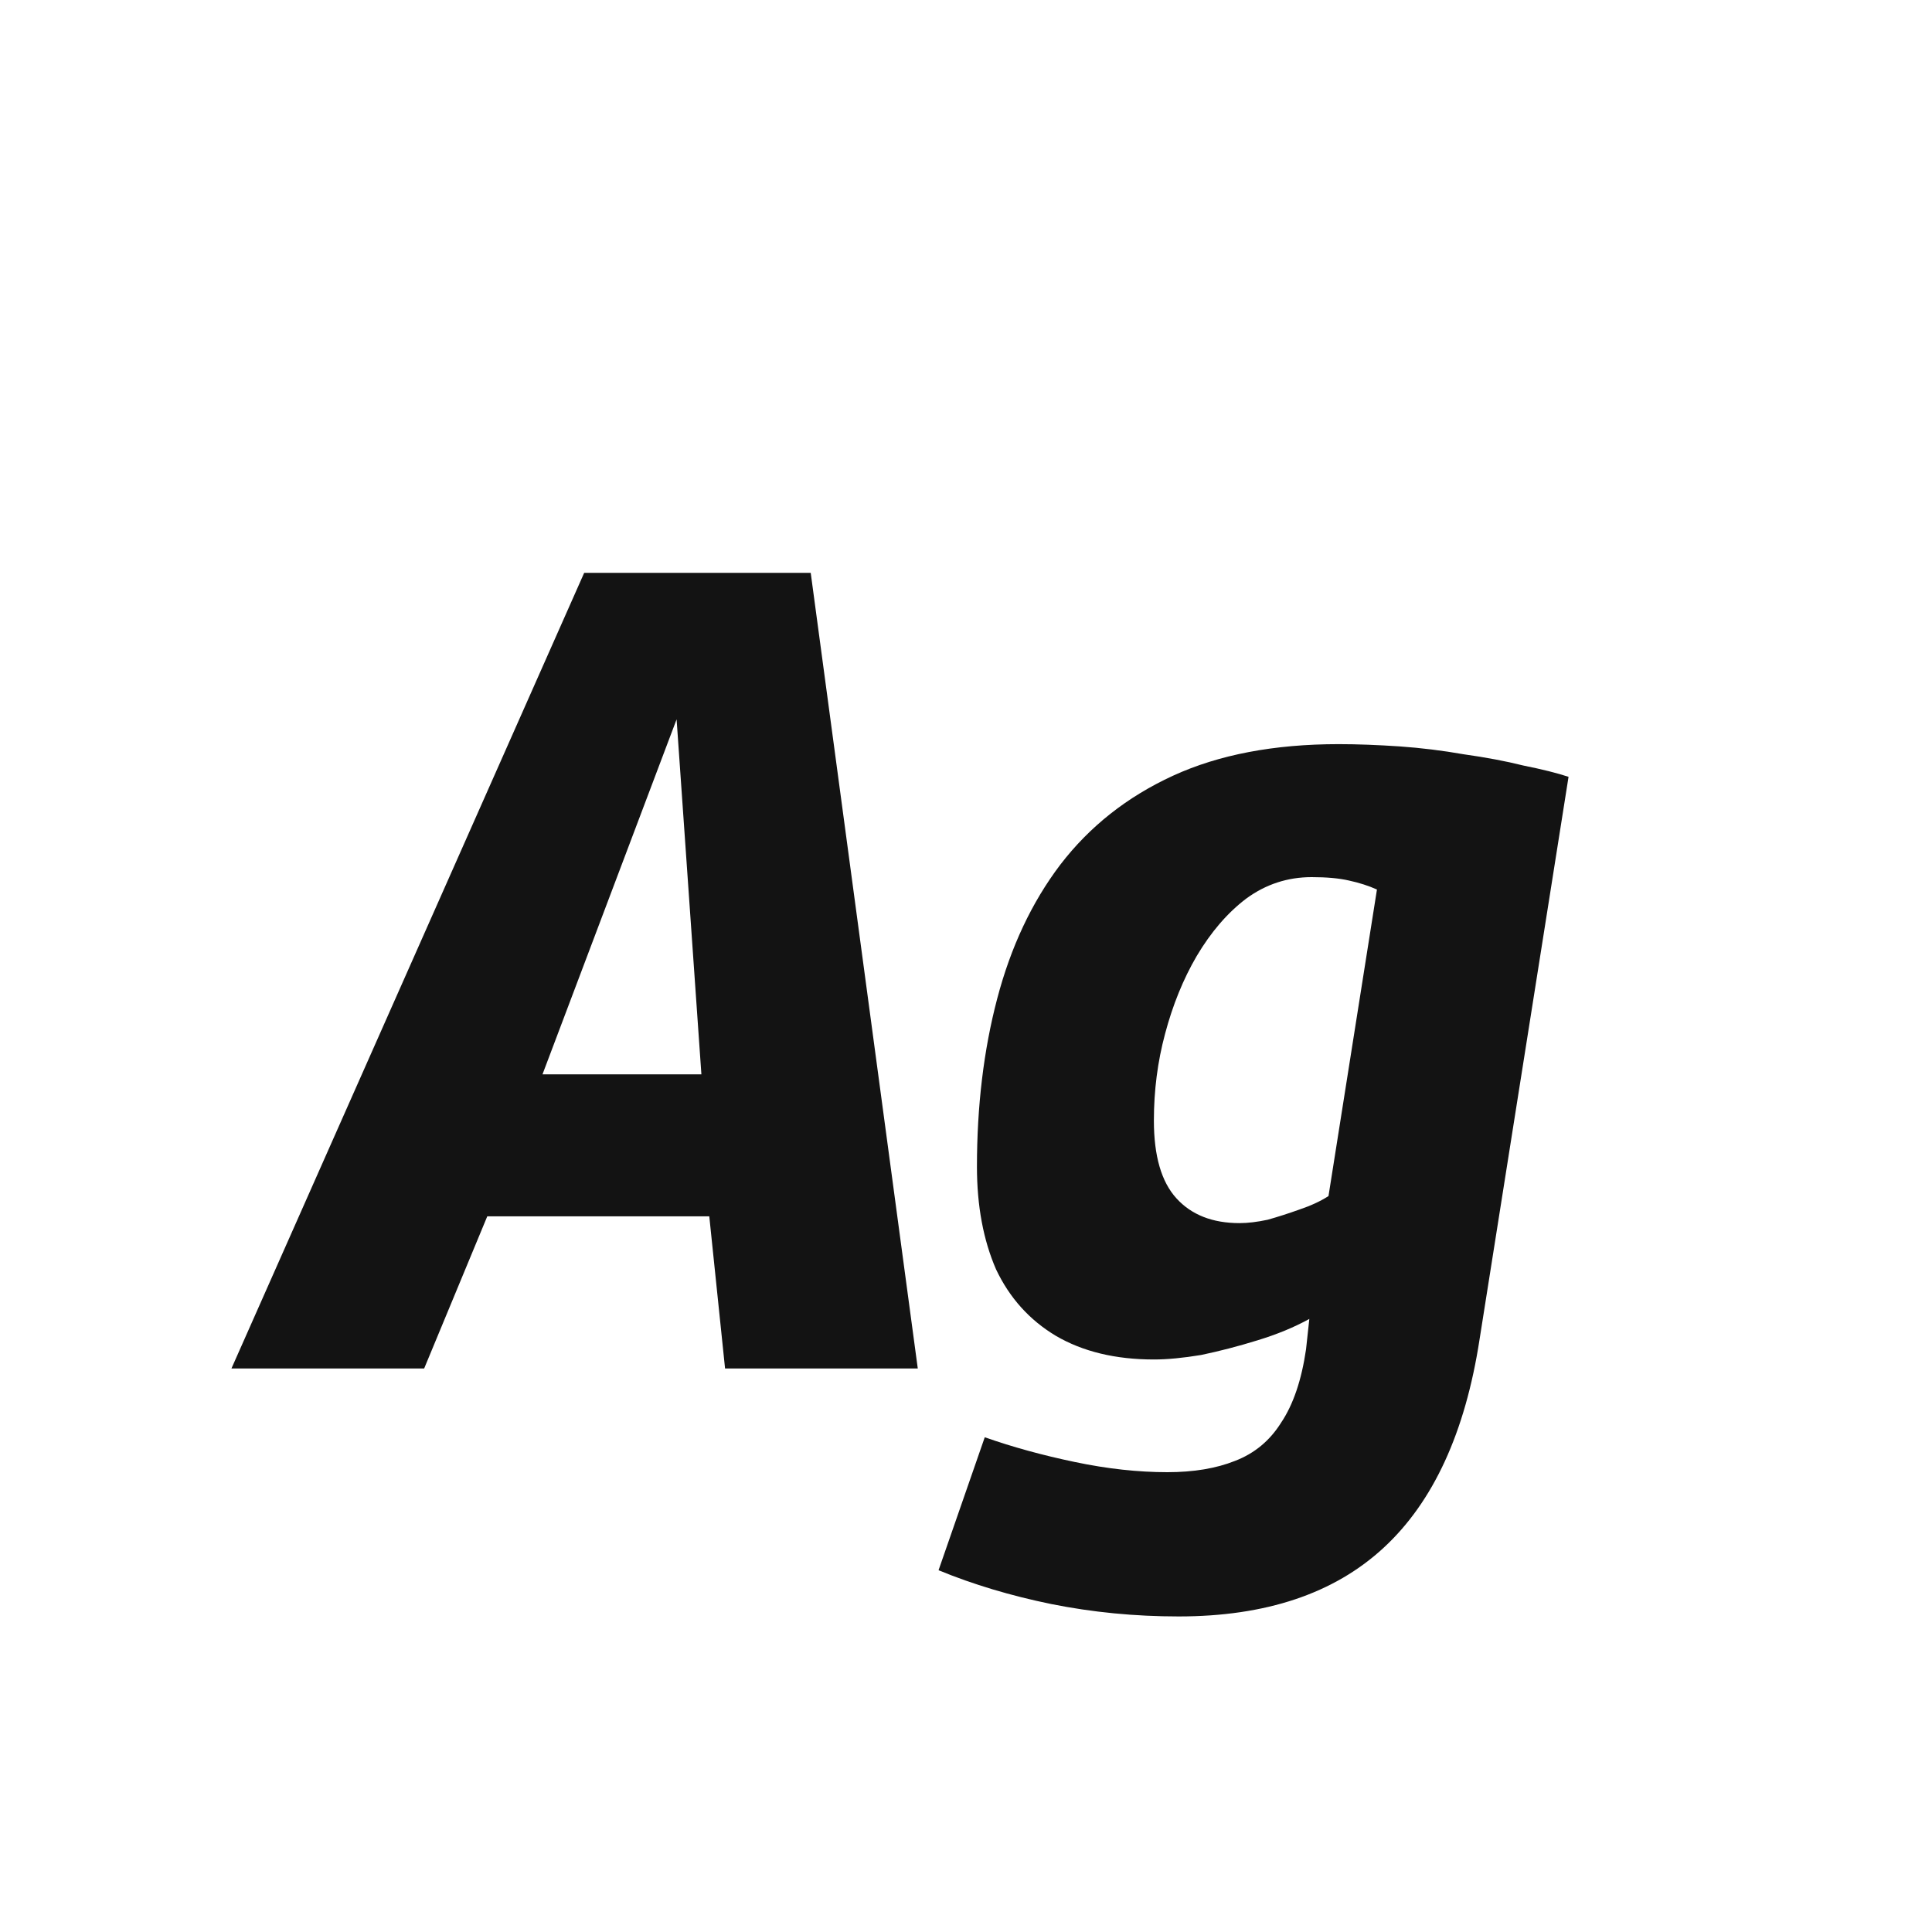 <svg width="24" height="24" viewBox="0 0 24 24" fill="none" xmlns="http://www.w3.org/2000/svg">
<path d="M2.875 17L7.257 7.116H10.071L11.401 17H9.007L8.811 15.11H6.053L5.269 17H2.875ZM6.739 13.346H8.713L8.405 8.936L6.739 13.346ZM11.659 19.506L12.233 17.854C12.579 17.976 12.952 18.078 13.354 18.162C13.755 18.246 14.137 18.288 14.502 18.288C14.828 18.288 15.108 18.241 15.341 18.148C15.584 18.055 15.775 17.896 15.915 17.672C16.065 17.448 16.168 17.145 16.224 16.762L16.265 16.384C16.079 16.487 15.864 16.576 15.621 16.65C15.379 16.725 15.146 16.785 14.921 16.832C14.697 16.869 14.502 16.888 14.334 16.888C13.857 16.888 13.451 16.79 13.116 16.594C12.789 16.398 12.541 16.123 12.373 15.768C12.215 15.404 12.136 14.979 12.136 14.494C12.136 13.738 12.22 13.043 12.387 12.408C12.556 11.764 12.817 11.209 13.171 10.742C13.536 10.266 14.002 9.898 14.572 9.636C15.141 9.375 15.827 9.244 16.63 9.244C16.863 9.244 17.115 9.254 17.386 9.272C17.656 9.291 17.922 9.324 18.183 9.37C18.454 9.408 18.701 9.454 18.925 9.51C19.159 9.557 19.346 9.604 19.485 9.65L18.38 16.636C18.202 17.794 17.805 18.657 17.189 19.226C16.573 19.796 15.724 20.08 14.642 20.08C14.1 20.08 13.573 20.029 13.059 19.926C12.556 19.823 12.089 19.683 11.659 19.506ZM17.105 11.05C17.003 11.004 16.886 10.966 16.756 10.938C16.634 10.91 16.48 10.896 16.294 10.896C15.995 10.896 15.724 10.985 15.482 11.162C15.248 11.339 15.043 11.578 14.866 11.876C14.697 12.165 14.567 12.488 14.473 12.842C14.38 13.188 14.334 13.547 14.334 13.92C14.334 14.359 14.427 14.681 14.614 14.886C14.8 15.091 15.062 15.194 15.398 15.194C15.5 15.194 15.617 15.18 15.748 15.152C15.878 15.115 16.009 15.073 16.14 15.026C16.279 14.979 16.401 14.924 16.503 14.858L17.105 11.05Z" fill="#131313"/>
</svg>
